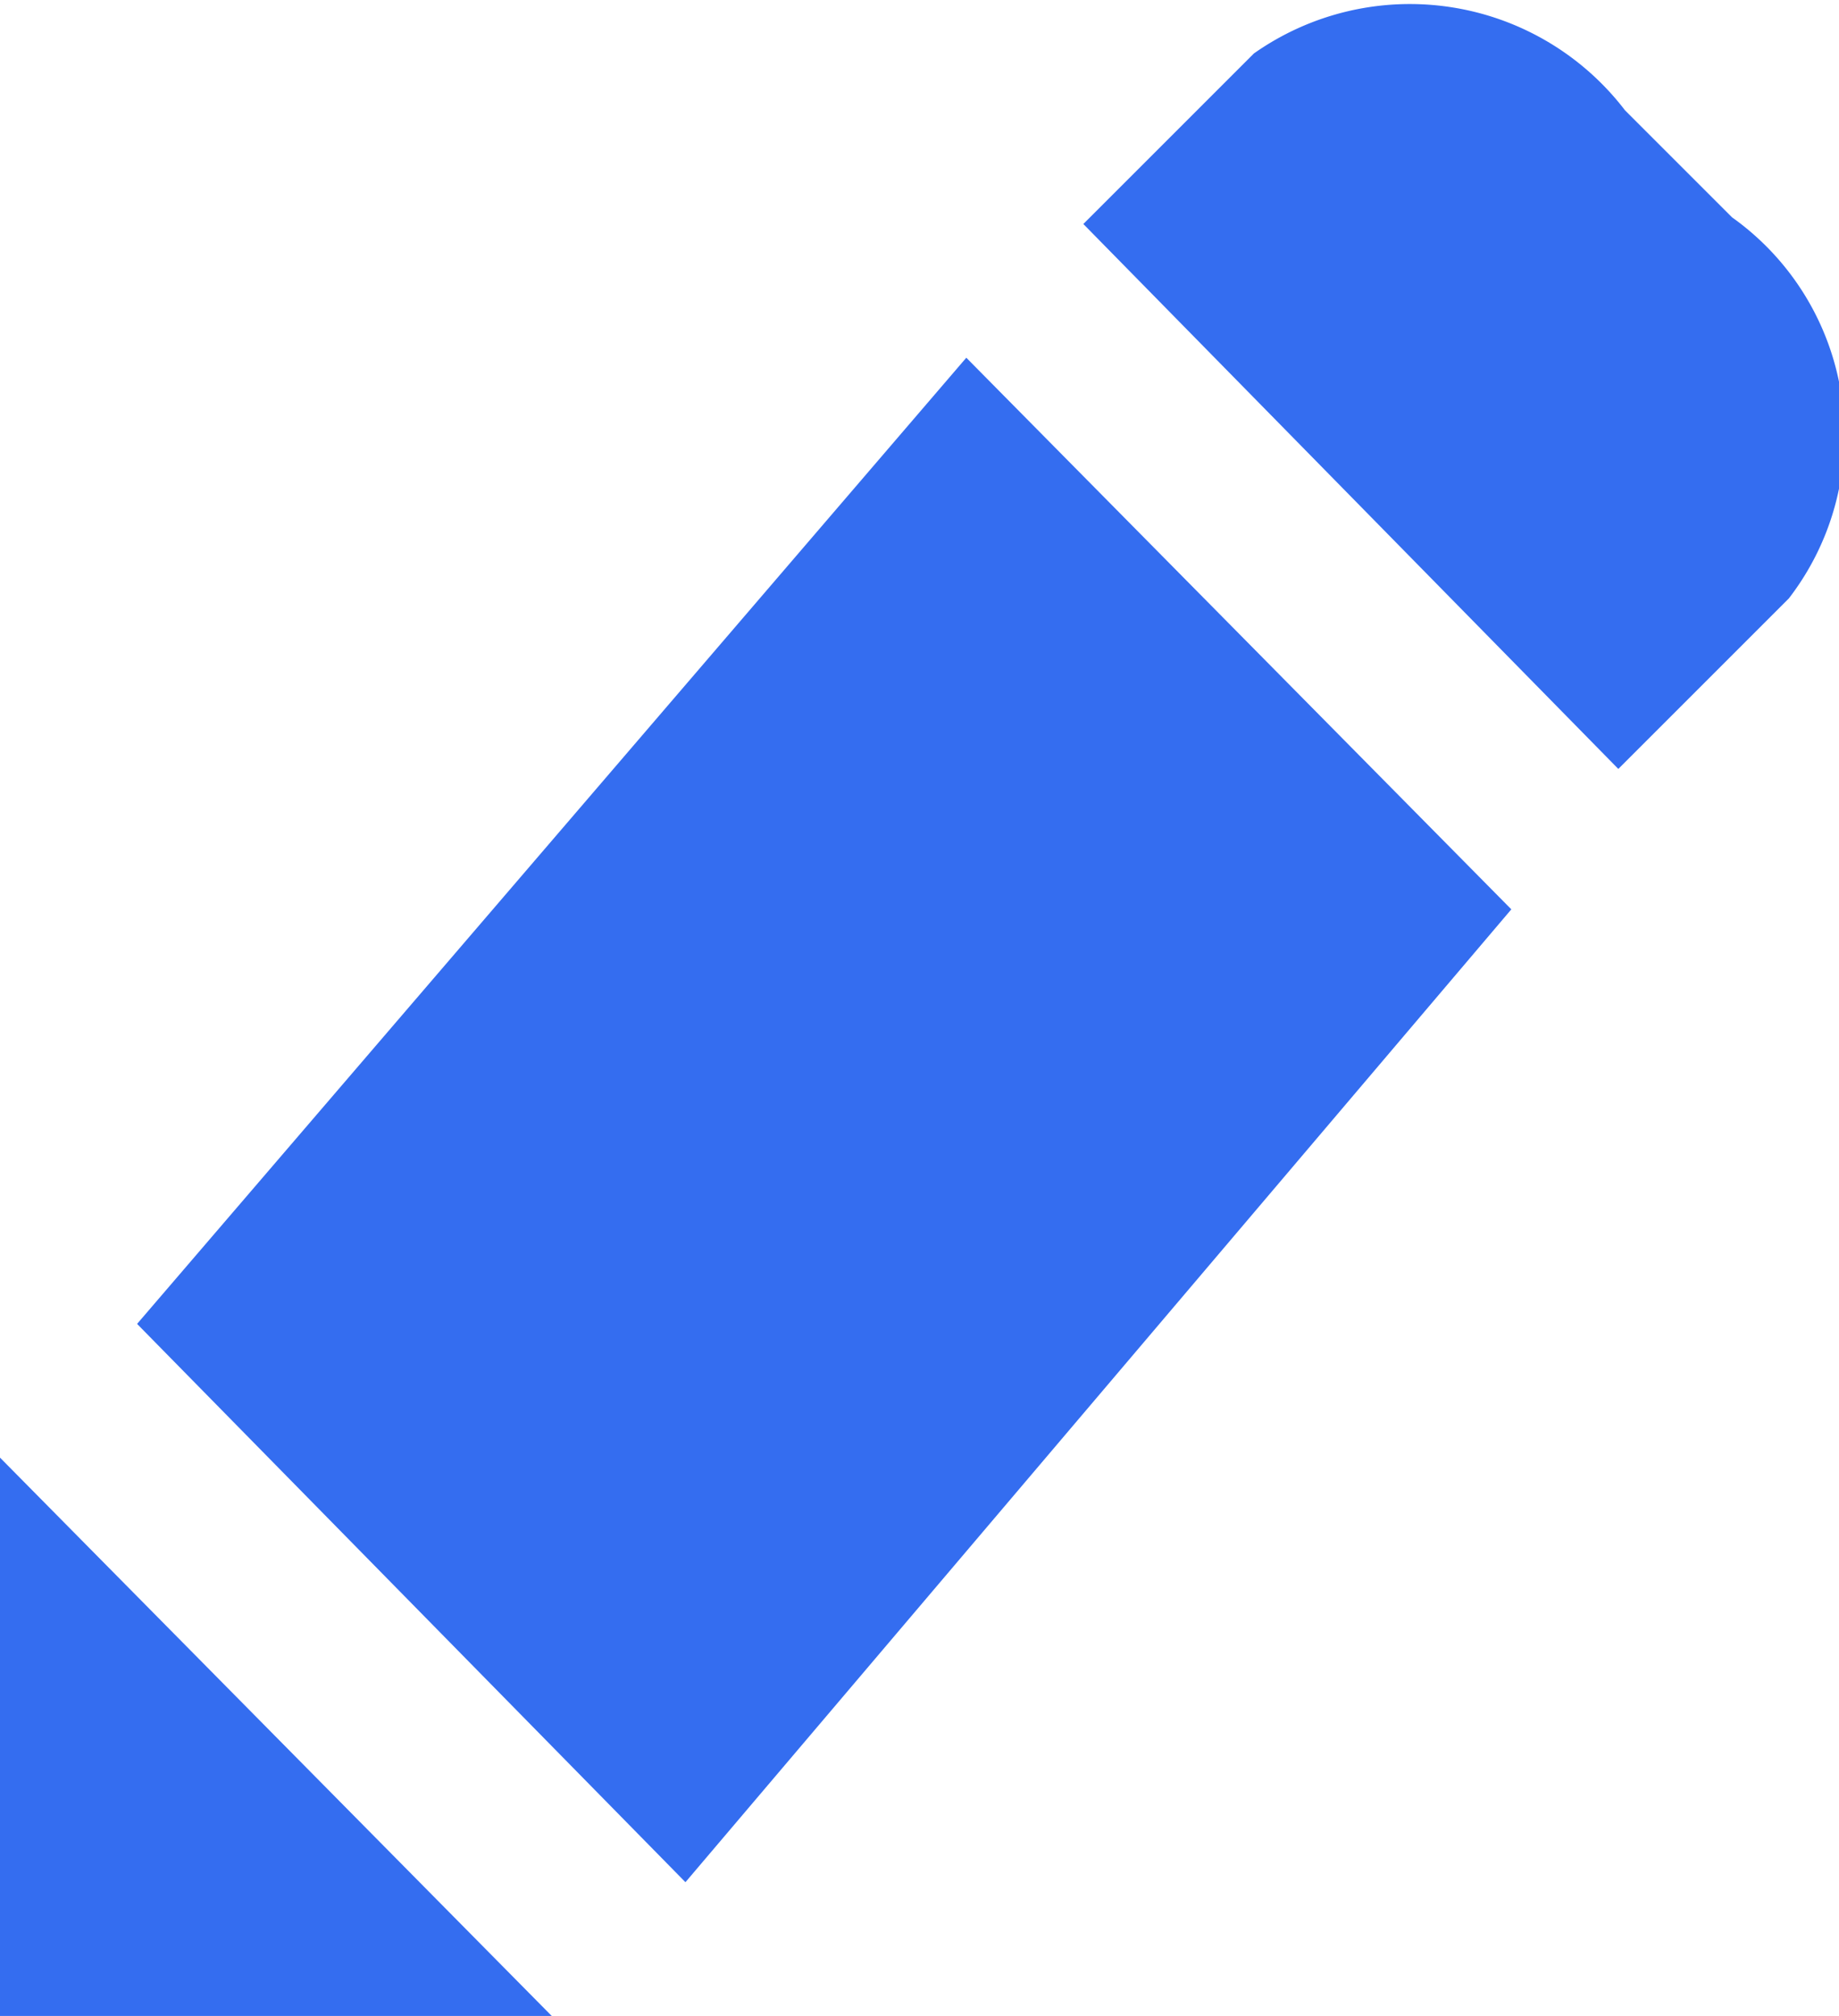 <svg id="Layer_1" data-name="Layer 1" xmlns="http://www.w3.org/2000/svg" viewBox="0 0 5.5 6.03"><defs><style>.cls-1{fill:#346df0;fill-rule:evenodd;}</style></defs><title>edit</title><g id="Group"><path class="cls-1" d="M.48,4.57,2.13,6.24H.48ZM3.37,1.28,5,2.93,2.53,5.84.89,4.17ZM4.23.37A.81.81,0,0,1,5.34.54l.32.32A.8.8,0,0,1,5.83,2l-.51.51L3.72.88Z" transform="translate(-0.48 -0.21)"/></g></svg>